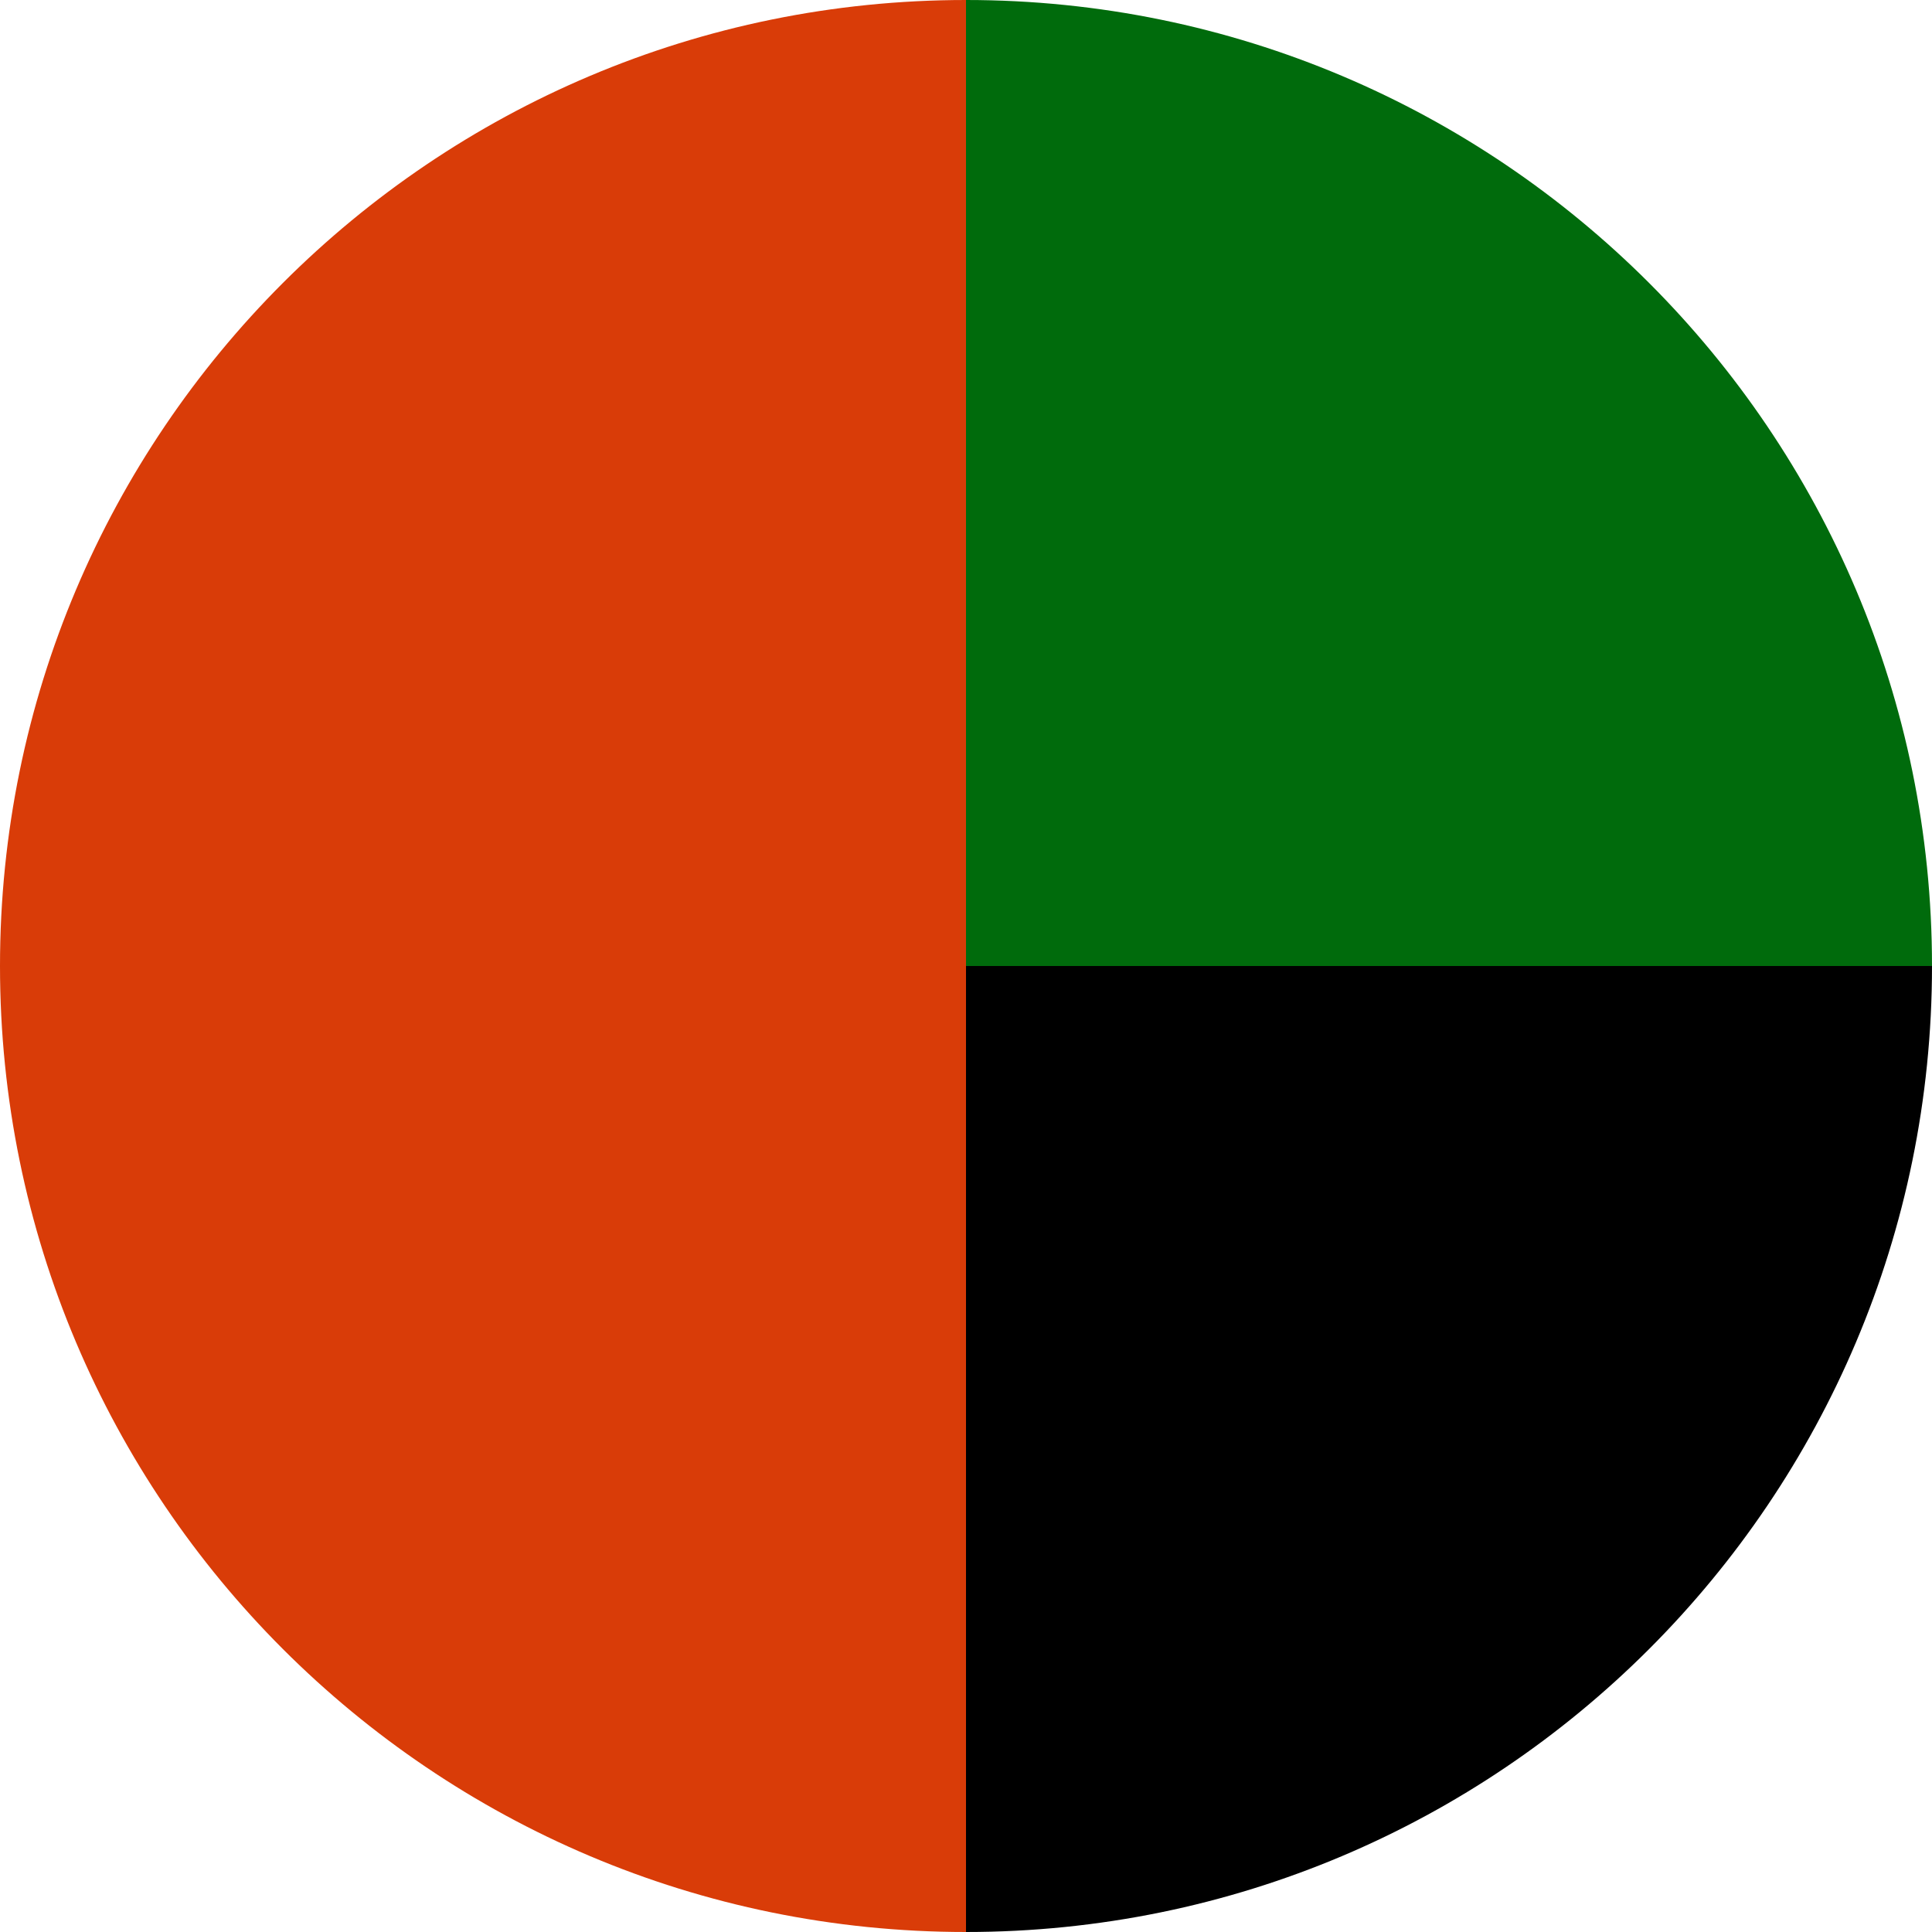 <svg version="1.1" id="Uploaded to svgrepo.com"
	xmlns="http://www.w3.org/2000/svg"
	xmlns:xlink="http://www.w3.org/1999/xlink" viewBox="0 0 32.00 32.00" xml:space="preserve" fill="#000000">
	<g id="SVGRepo_bgCarrier" stroke-width="0"></g>
	<g id="SVGRepo_tracerCarrier" stroke-linecap="round" stroke-linejoin="round"></g>
	<g id="SVGRepo_iconCarrier">
		<style type="text/css"> .pictogram_zes{fill:#000000;} .pictogram_een{fill:#d93c08;} .pictogram_vier{fill:#006b0c;} .st0{fill:#F8AD89;} .st1{fill:#01A59C;} .st2{fill:none;} .st3{fill:#F27261;} </style>
		<g>
			<path class="pictogram_een" d="M16,0C7.163,0,0,7.163,0,16s7.163,16,16,16V16V0z"></path>
			<path class="pictogram_vier" d="M32,16c0-8.837-7.163-16-16-16v16H32z"></path>
			<path class="pictogram_zes" d="M16,16v16c8.837,0,16-7.163,16-16H16z"></path>
		</g>
	</g>
</svg>

